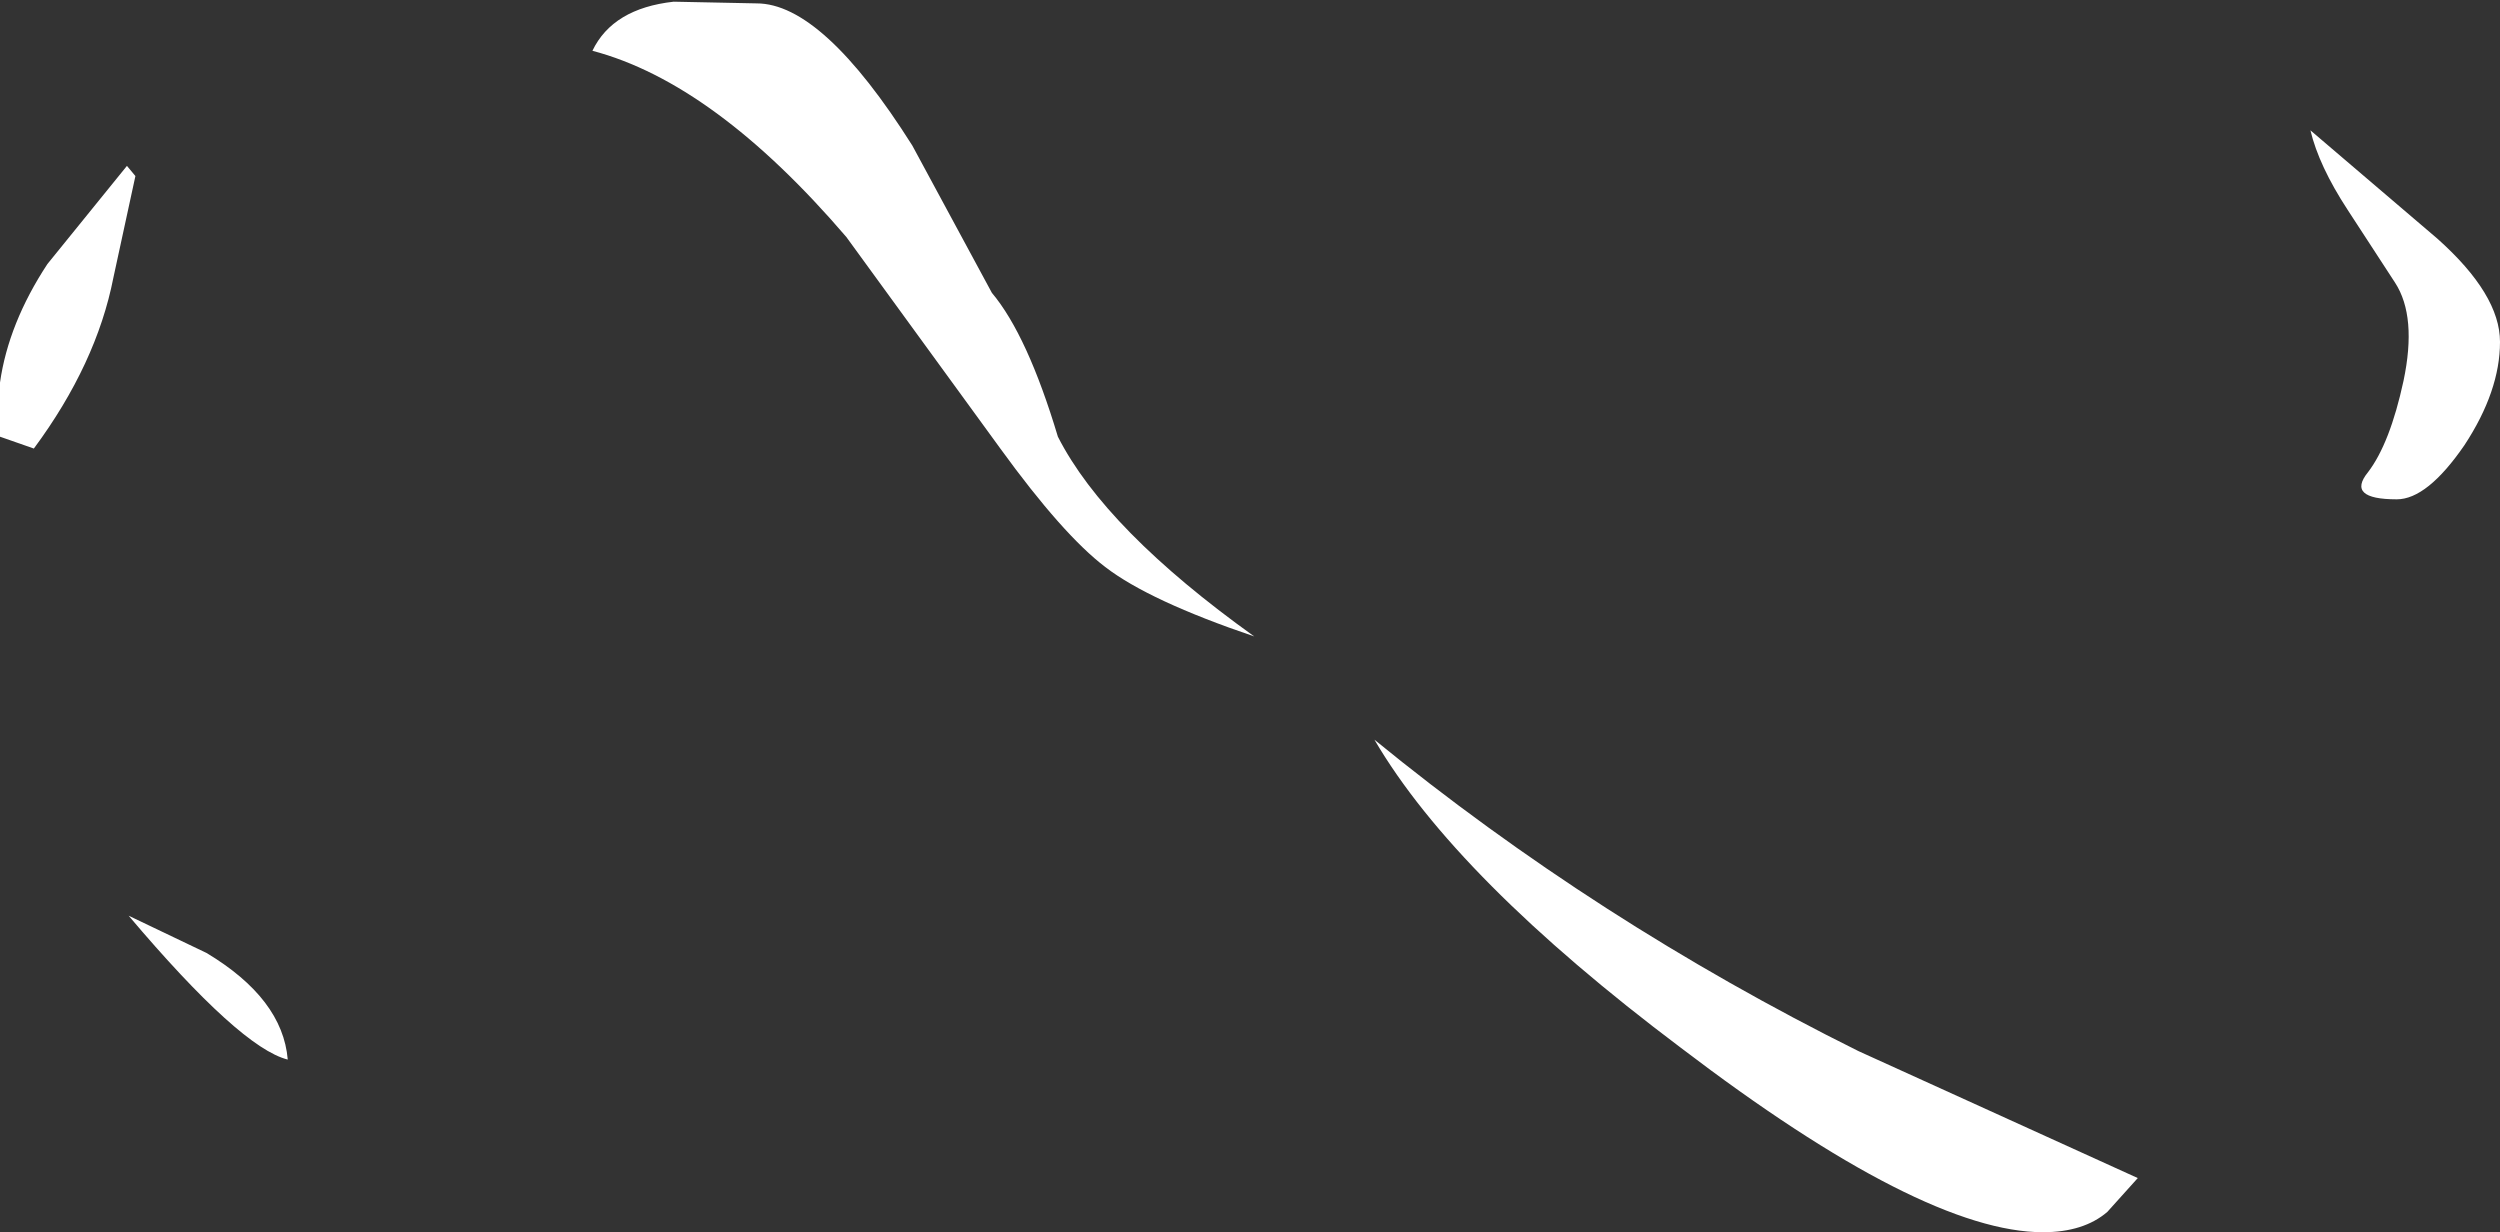 <?xml version="1.0" encoding="UTF-8" standalone="no"?>
<svg xmlns:xlink="http://www.w3.org/1999/xlink" height="36.4px" width="73.85px" xmlns="http://www.w3.org/2000/svg">
  <rect width="100%" height="100%" fill="#333333" stroke="none"/>
  <g transform="matrix(1.0, 0.0, 0.0, 1.0, 0.0, -2.25)">
    <path d="M73.85 12.35 Q73.85 13.8 72.8 15.4 71.7 17.0 70.8 17.0 69.3 17.0 69.95 16.2 70.6 15.35 71.0 13.5 71.4 11.6 70.75 10.6 L69.35 8.45 Q68.5 7.15 68.25 6.1 L72.0 9.3 Q73.85 10.95 73.85 12.35 M49.65 33.2 Q43.0 28.2 40.6 24.1 47.15 29.45 54.9 33.3 L63.15 37.05 62.25 38.05 Q61.55 38.65 60.35 38.65 56.8 38.65 49.65 33.2 M29.3 10.9 Q30.35 12.15 31.25 15.15 32.65 17.9 37.05 21.05 33.95 20.0 32.65 19.0 31.4 18.05 29.55 15.5 L25.0 9.25 Q21.1 4.7 17.5 3.75 18.1 2.5 19.9 2.3 L22.35 2.35 Q24.3 2.35 26.95 6.55 L29.3 10.9 M6.1 30.4 Q8.35 31.75 8.5 33.55 7.1 33.2 3.8 29.3 L6.1 30.4 M1.4 10.05 L3.75 7.15 4.0 7.45 3.35 10.45 Q2.85 13.0 1.0 15.5 L0.0 15.15 0.0 13.55 Q0.25 11.8 1.4 10.05" fill="#ffffff" fill-rule="evenodd" stroke="none"/>
  </g>
</svg>
